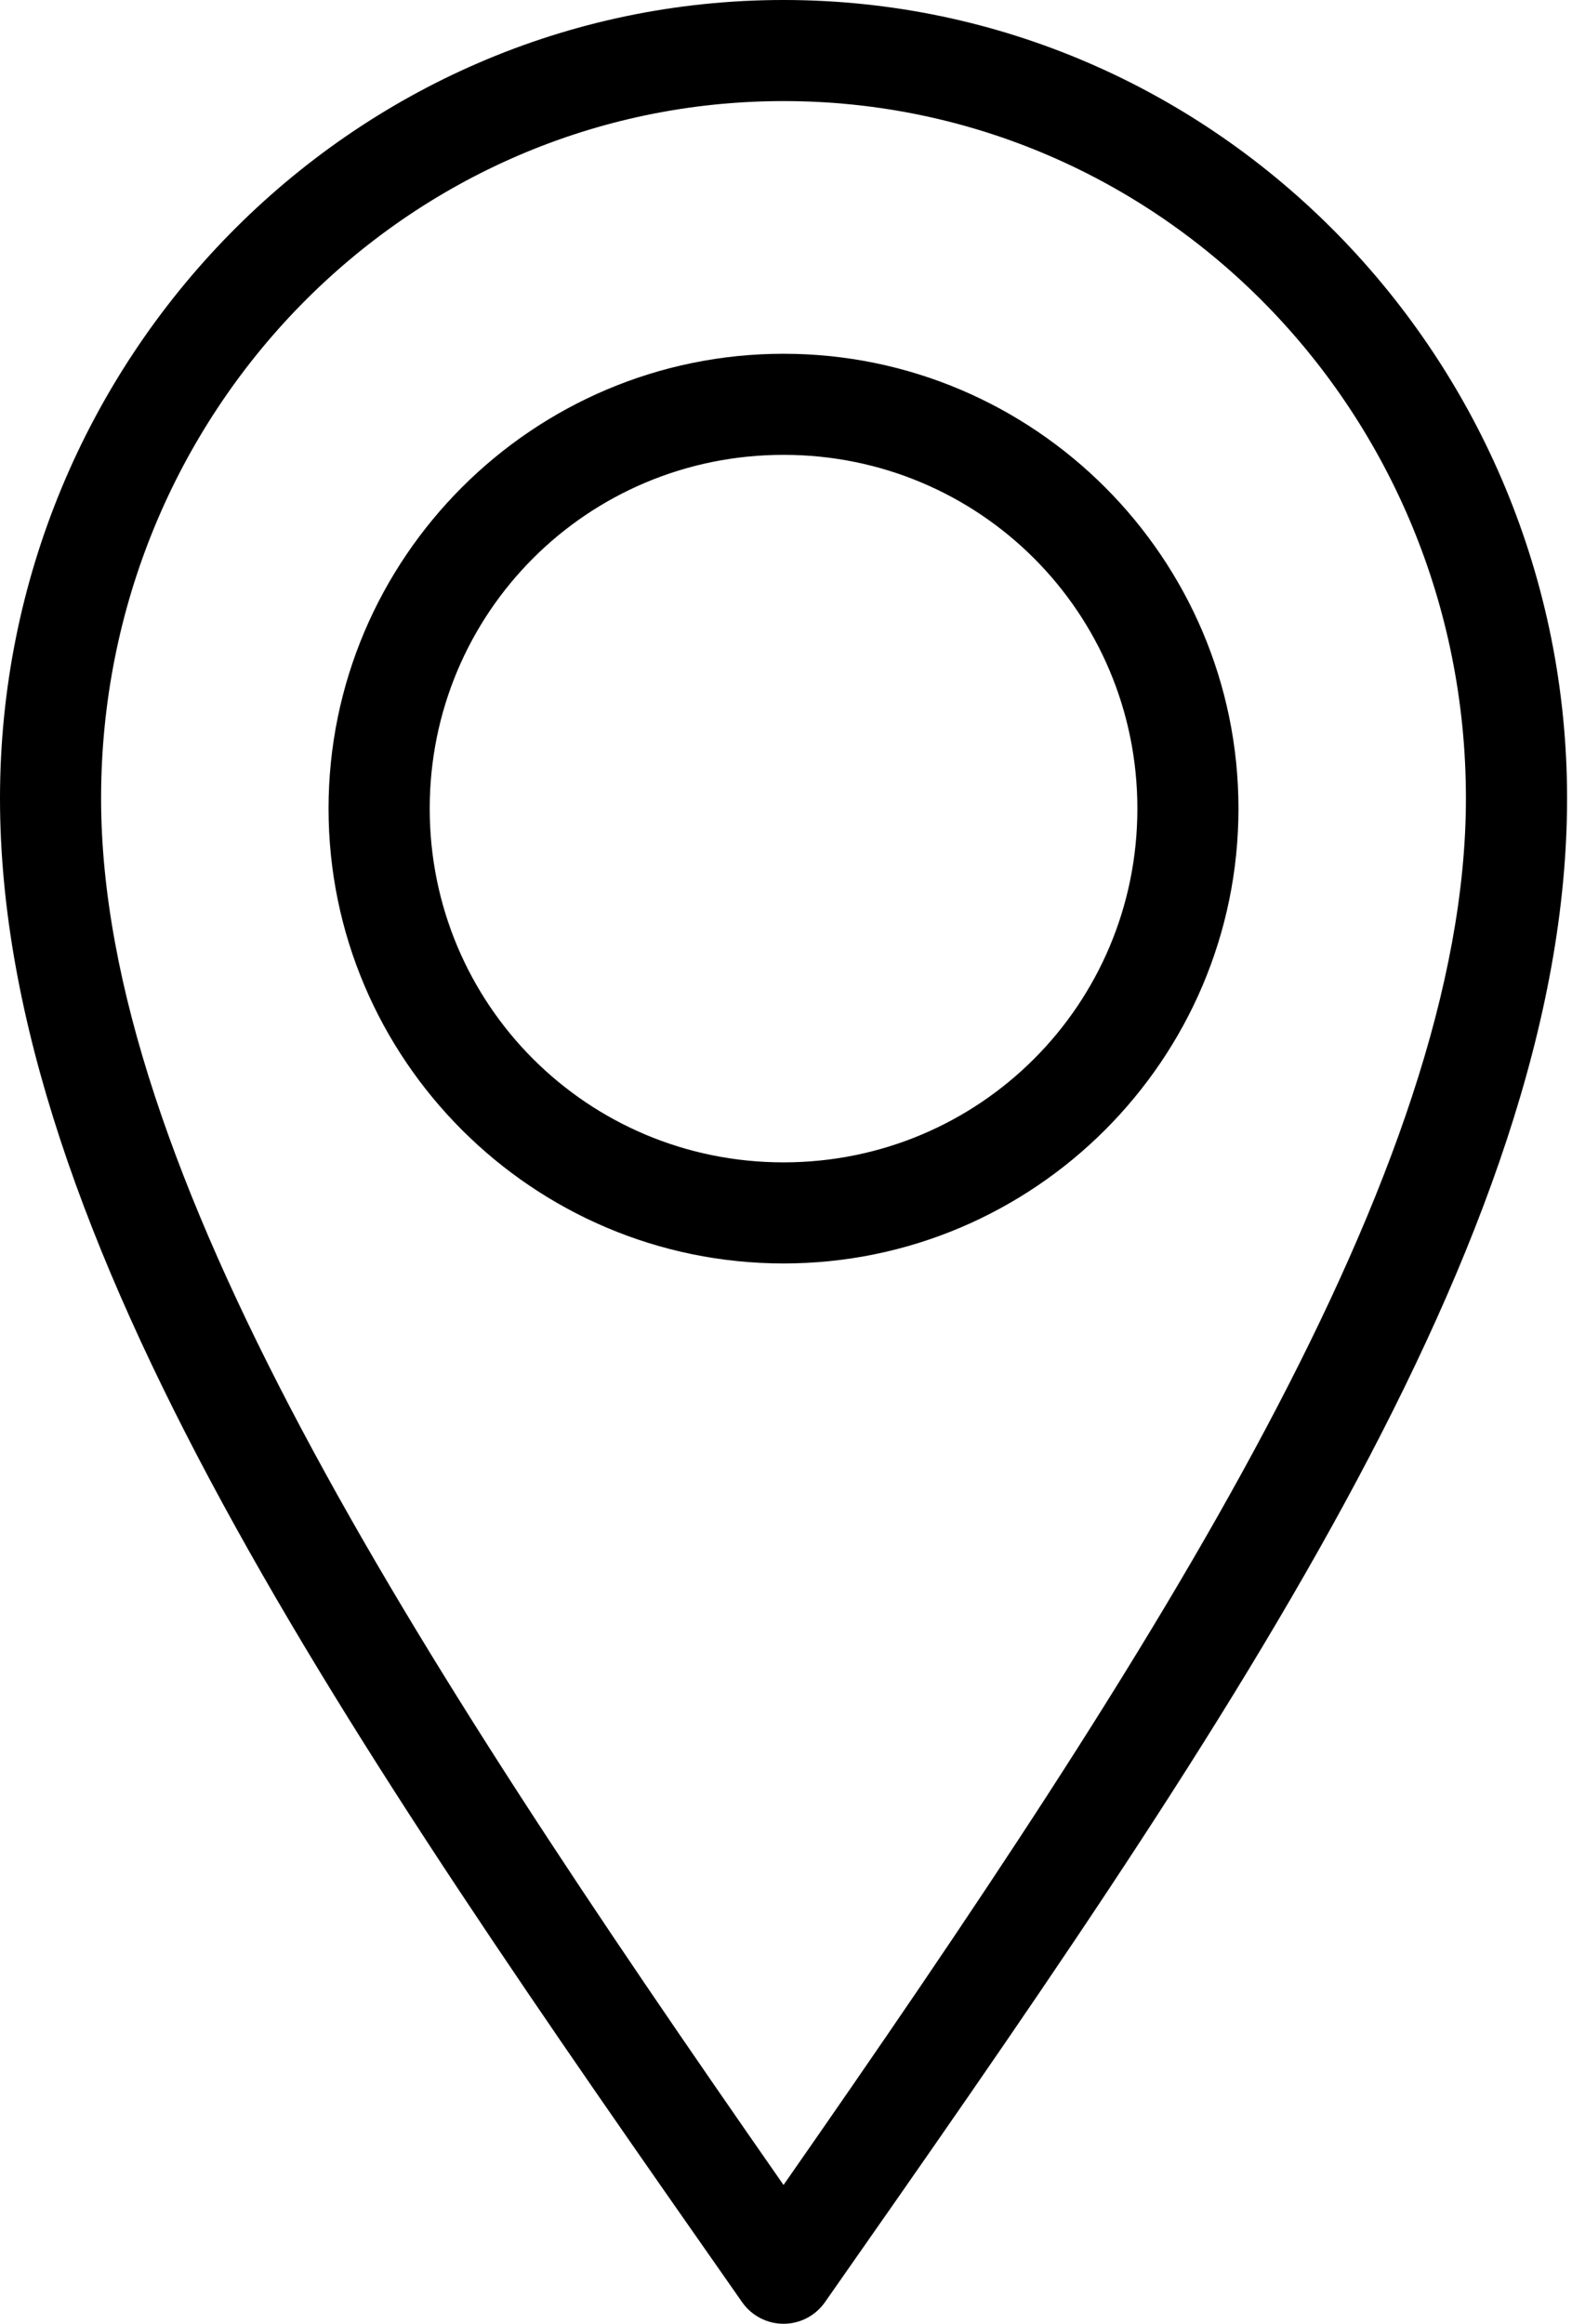 <svg width="23" height="34" viewBox="0 0 23 34" fill="none" xmlns="http://www.w3.org/2000/svg">
<path d="M11.464 0C5.133 0 0 5.245 0 11.681C0 18.127 5.063 25.404 10.863 33.691C11.002 33.885 11.226 34 11.464 34C11.702 34 11.926 33.885 12.065 33.691C17.865 25.404 22.928 18.128 22.928 11.681C22.928 5.246 17.795 0 11.464 0H11.464ZM11.464 1.479C16.979 1.479 21.448 6.028 21.448 11.681C21.448 17.116 16.97 24.069 11.464 31.969C5.958 24.069 1.479 17.116 1.479 11.681C1.479 6.028 5.949 1.479 11.464 1.479ZM11.464 5.176C7.796 5.176 4.807 8.165 4.807 11.831C4.807 15.498 7.796 18.486 11.464 18.486C15.131 18.486 18.12 15.498 18.12 11.831C18.12 8.164 15.131 5.176 11.464 5.176ZM11.464 6.655C14.332 6.655 16.641 8.964 16.641 11.831C16.641 14.698 14.332 17.007 11.464 17.007C8.596 17.007 6.287 14.698 6.287 11.831C6.287 8.964 8.596 6.655 11.464 6.655Z" fill="black"/>
</svg>
